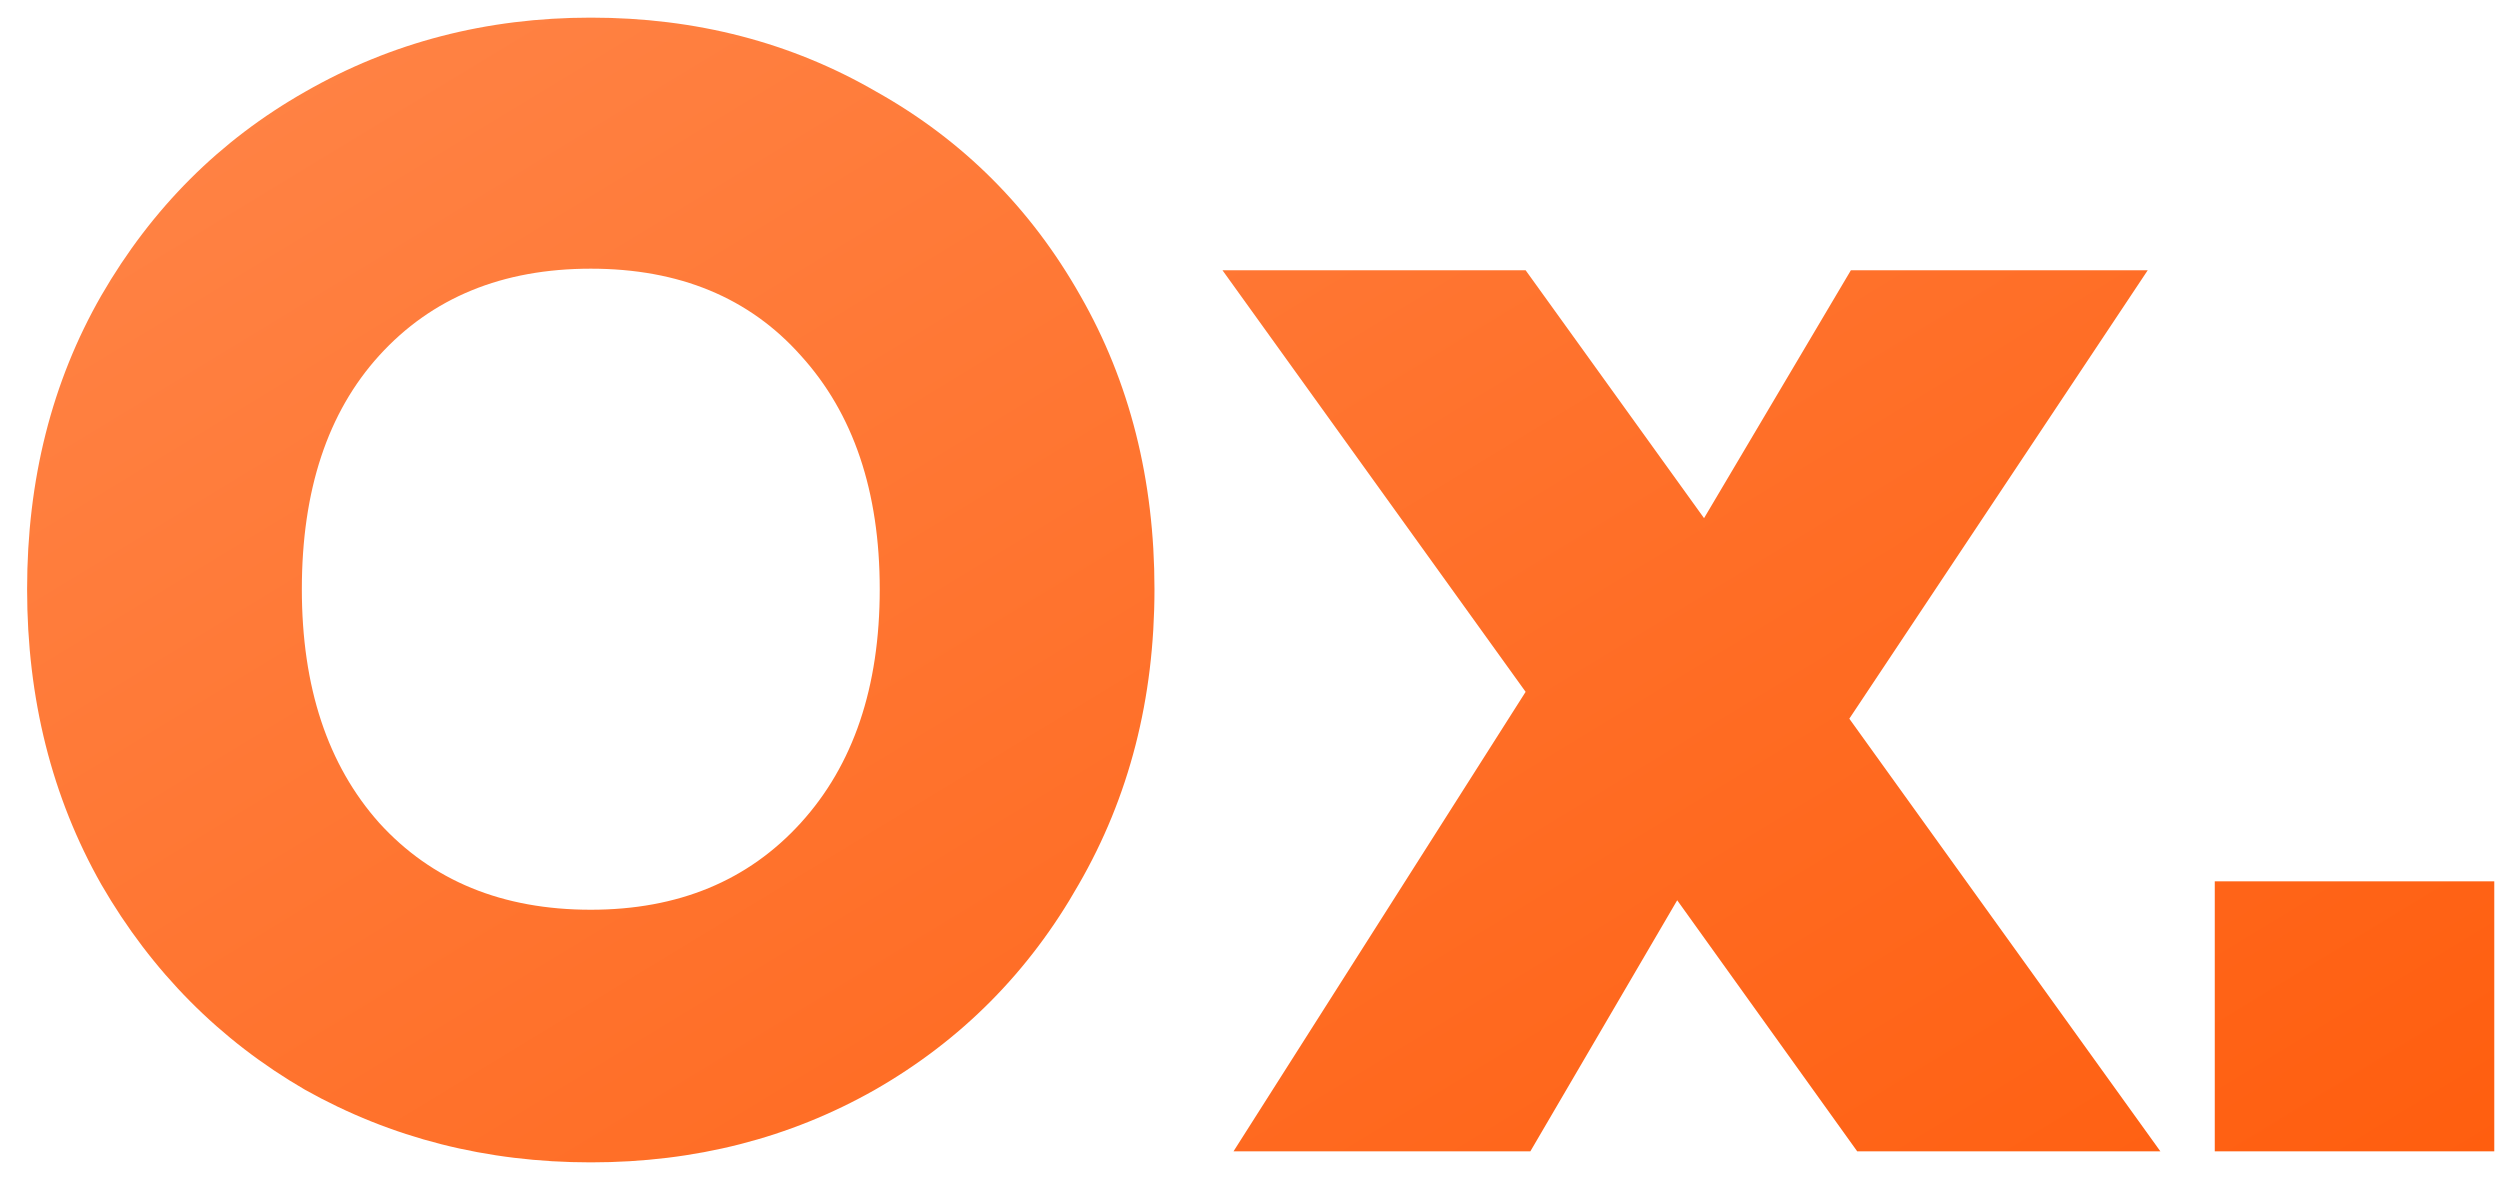 <svg width="76" height="36" viewBox="0 0 76 36" fill="none" xmlns="http://www.w3.org/2000/svg">
<path d="M17.96 0.536C21.16 0.536 24.056 1.288 26.648 2.792C29.272 4.264 31.336 6.328 32.84 8.984C34.344 11.608 35.096 14.584 35.096 17.912C35.096 21.24 34.328 24.232 32.792 26.888C31.288 29.544 29.224 31.624 26.6 33.128C24.008 34.6 21.128 35.336 17.96 35.336C14.792 35.336 11.896 34.6 9.272 33.128C6.68 31.624 4.616 29.544 3.08 26.888C1.576 24.232 0.824 21.24 0.824 17.912C0.824 14.584 1.576 11.608 3.08 8.984C4.616 6.328 6.68 4.264 9.272 2.792C11.896 1.288 14.792 0.536 17.96 0.536ZM17.96 8.168C15.272 8.168 13.128 9.048 11.528 10.808C9.96 12.536 9.176 14.904 9.176 17.912C9.176 20.888 9.96 23.256 11.528 25.016C13.128 26.776 15.272 27.656 17.96 27.656C20.616 27.656 22.744 26.776 24.344 25.016C25.944 23.256 26.744 20.888 26.744 17.912C26.744 14.936 25.944 12.568 24.344 10.808C22.776 9.048 20.648 8.168 17.96 8.168ZM56.459 35L50.987 27.368L46.523 35H37.499L46.379 21.032L37.163 8.216H46.379L51.803 15.752L56.267 8.216H65.291L56.219 21.848L65.675 35H56.459ZM75.826 26.792V35H67.329V26.792H75.826Z" fill="url(#paint0_linear)"/>
<defs>
<linearGradient id="paint0_linear" x1="78" y1="42" x2="35.398" y2="-28.115" gradientUnits="userSpaceOnUse">
<stop stop-color="#FF5A09"/>
<stop offset="1" stop-color="#FF894E"/>
</linearGradient>
</defs>
</svg>
